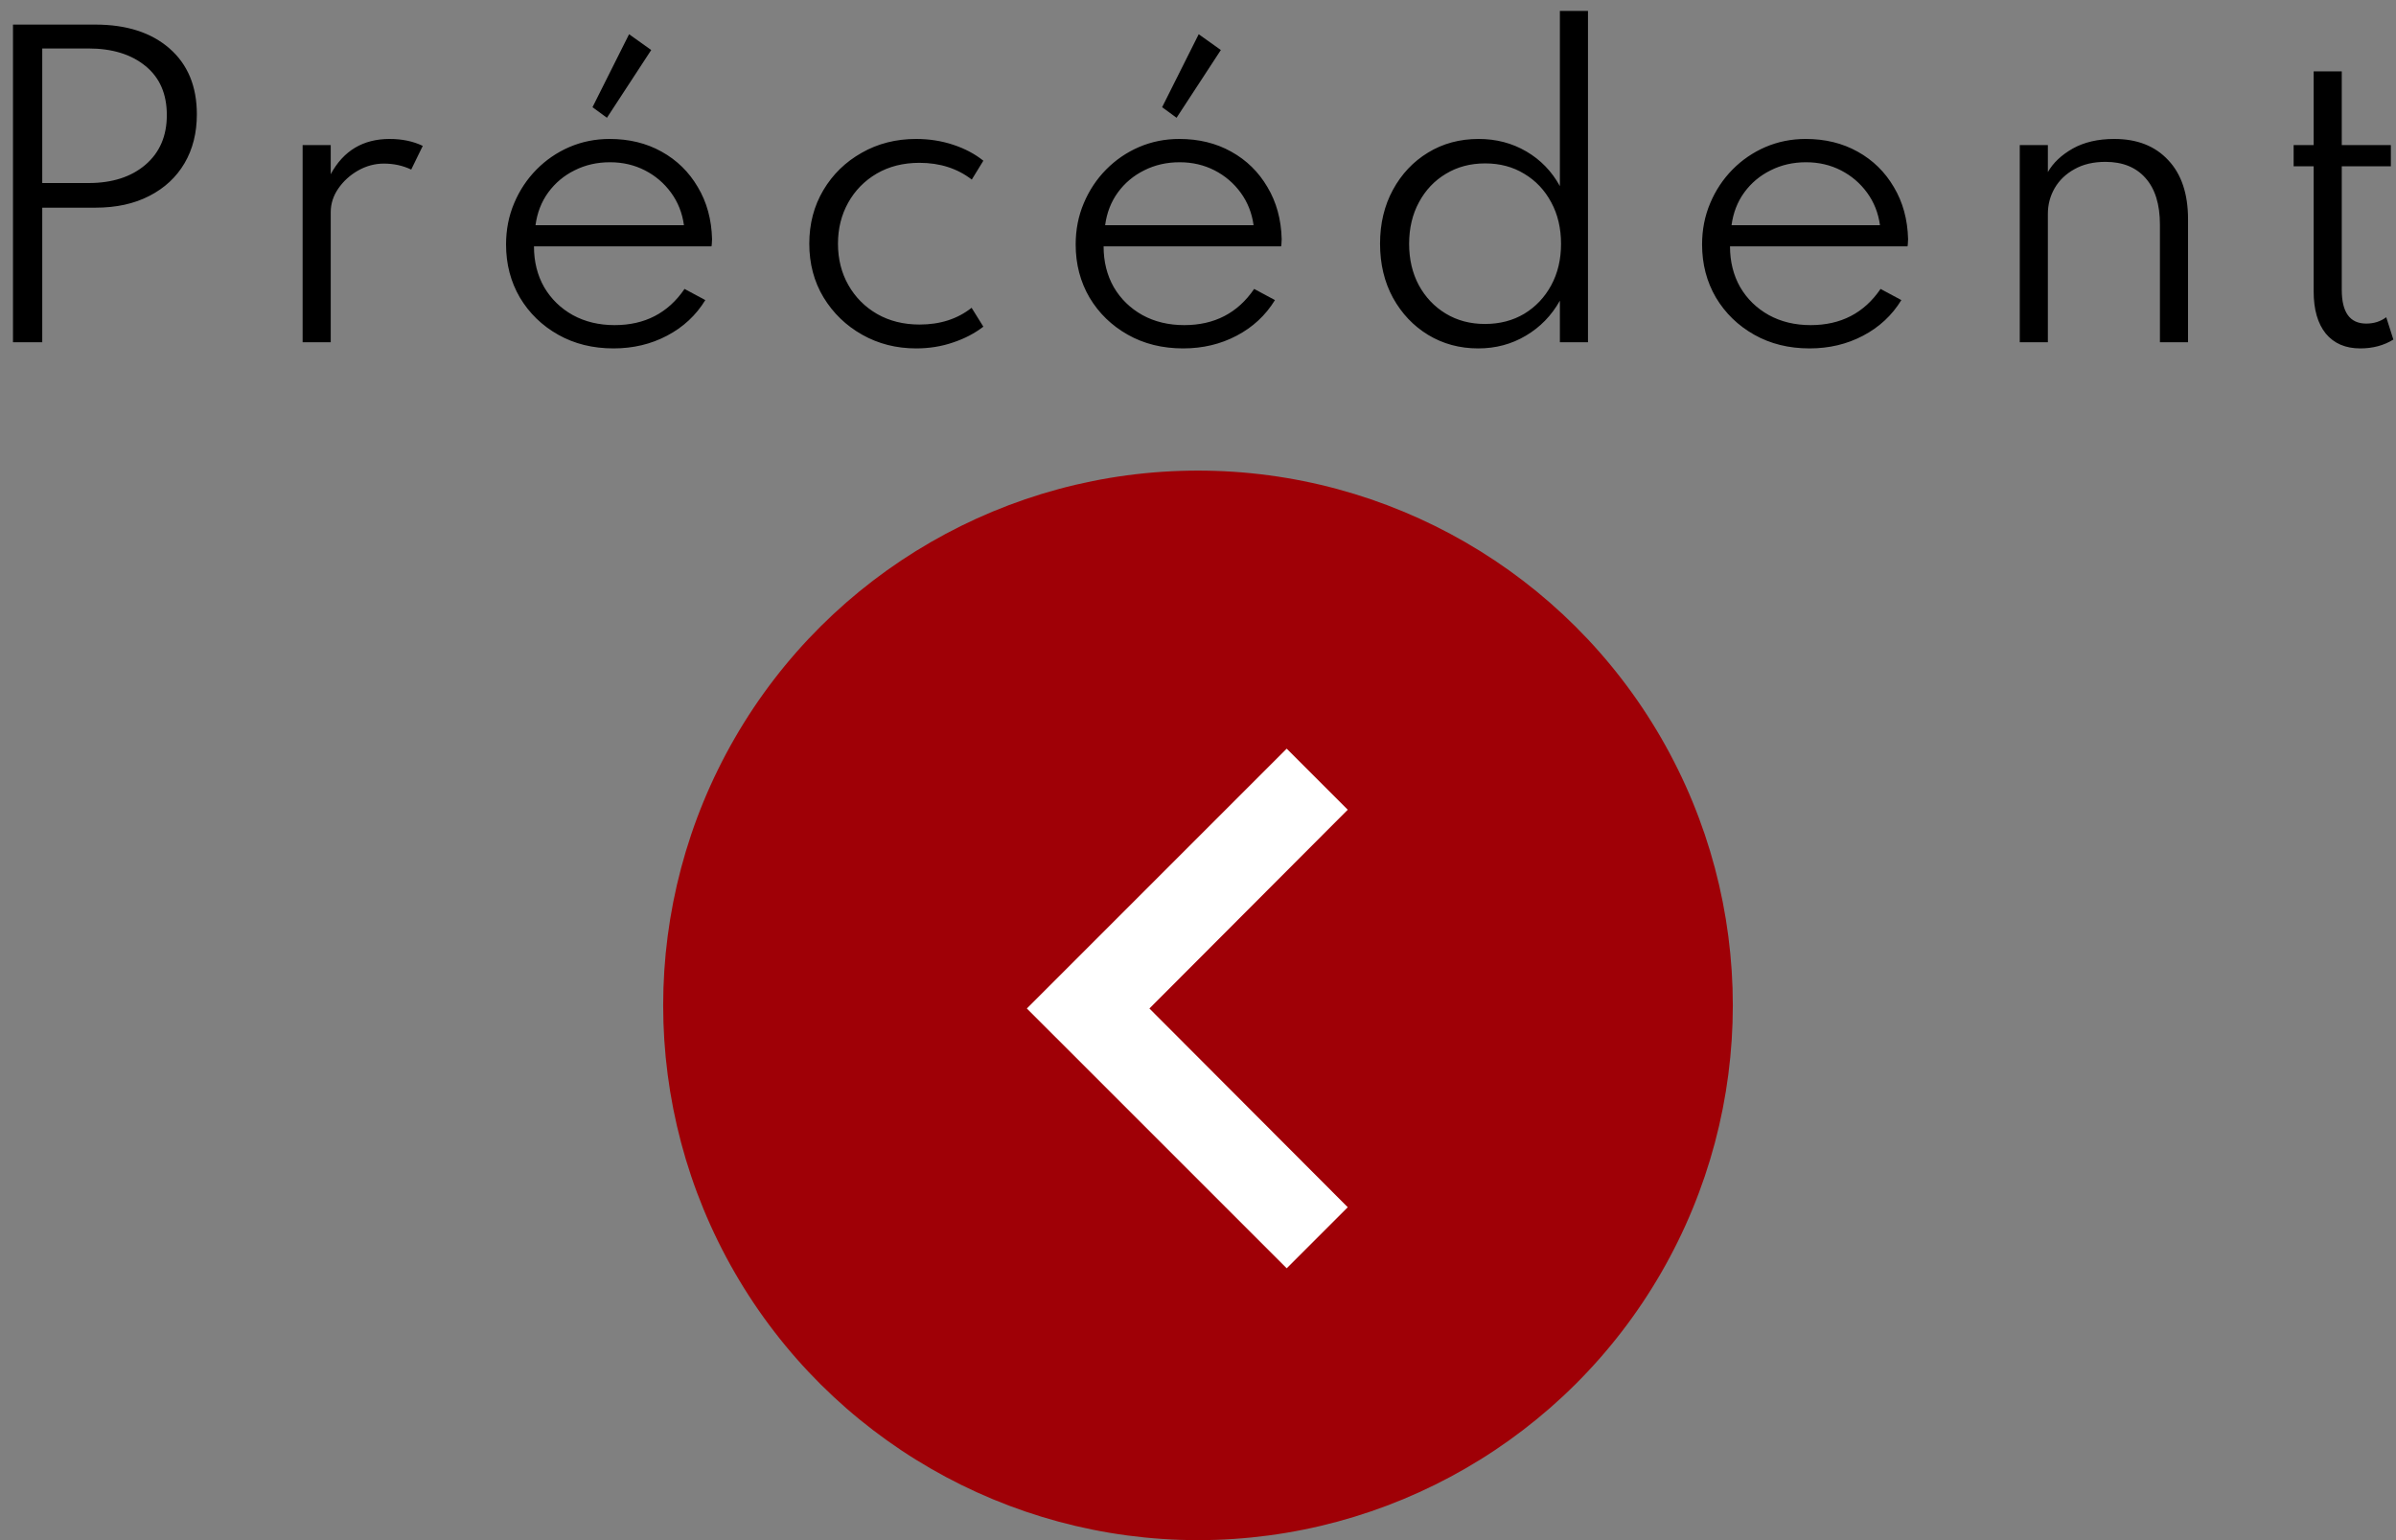 <svg width="112" height="72" viewBox="0 0 112 72" fill="none" xmlns="http://www.w3.org/2000/svg">
<rect x="0" y="0" width="112" height="72" fill="#808080" stroke="none"/>
<circle cx="56" cy="47" r="25" transform="rotate(-90 56 47)" fill="#9F0006"/>
<path d="M60.146 59.291L63 56.437L53.729 47.146L63 37.854L60.146 35L48 47.146L60.146 59.291Z" fill="white"/>
<path d="M0.607 16H1.975V9.709H4.459C5.431 9.709 6.271 9.526 6.979 9.16C7.693 8.794 8.242 8.284 8.626 7.63C9.01 6.976 9.202 6.214 9.202 5.344C9.202 4.036 8.776 3.01 7.924 2.266C7.072 1.522 5.917 1.15 4.459 1.15H0.607V16ZM1.975 8.557V2.266H4.135C5.245 2.266 6.133 2.539 6.799 3.085C7.465 3.625 7.798 4.39 7.798 5.38C7.798 6.358 7.465 7.132 6.799 7.702C6.133 8.272 5.245 8.557 4.135 8.557H1.975ZM14.146 16H15.46V9.916C15.46 9.526 15.577 9.16 15.811 8.818C16.051 8.47 16.36 8.188 16.738 7.972C17.122 7.756 17.524 7.648 17.944 7.648C18.406 7.648 18.832 7.741 19.222 7.927L19.762 6.82C19.312 6.604 18.796 6.496 18.214 6.496C16.972 6.496 16.054 7.045 15.46 8.143V6.784H14.146V16ZM28.677 16.288C29.595 16.288 30.429 16.09 31.179 15.694C31.935 15.298 32.532 14.743 32.97 14.029L31.998 13.507C31.23 14.635 30.141 15.199 28.731 15.199C27.999 15.199 27.348 15.043 26.778 14.731C26.208 14.413 25.761 13.978 25.437 13.426C25.119 12.868 24.96 12.232 24.96 11.518H33.258C33.27 11.452 33.276 11.395 33.276 11.347C33.282 11.299 33.285 11.242 33.285 11.176C33.261 10.258 33.039 9.448 32.619 8.746C32.205 8.038 31.641 7.486 30.927 7.09C30.219 6.694 29.409 6.496 28.497 6.496C27.831 6.496 27.204 6.622 26.616 6.874C26.034 7.126 25.521 7.477 25.077 7.927C24.633 8.377 24.285 8.902 24.033 9.502C23.781 10.096 23.655 10.738 23.655 11.428C23.655 12.346 23.871 13.174 24.303 13.912C24.741 14.644 25.338 15.223 26.094 15.649C26.85 16.075 27.711 16.288 28.677 16.288ZM25.032 10.528C25.11 9.946 25.308 9.436 25.626 8.998C25.95 8.554 26.361 8.209 26.859 7.963C27.357 7.711 27.909 7.585 28.515 7.585C29.109 7.585 29.652 7.711 30.144 7.963C30.636 8.215 31.044 8.563 31.368 9.007C31.692 9.451 31.893 9.958 31.971 10.528H25.032ZM28.371 5.506L30.441 2.338L29.406 1.6L27.696 5.011L28.371 5.506ZM42.825 16.288C43.437 16.288 44.013 16.195 44.553 16.009C45.093 15.829 45.564 15.583 45.966 15.271L45.417 14.389C44.757 14.911 43.947 15.172 42.987 15.172C42.237 15.172 41.574 15.007 40.998 14.677C40.428 14.347 39.981 13.897 39.657 13.327C39.333 12.757 39.171 12.112 39.171 11.392C39.171 10.684 39.33 10.045 39.648 9.475C39.966 8.905 40.41 8.452 40.98 8.116C41.556 7.78 42.222 7.612 42.978 7.612C43.932 7.612 44.748 7.873 45.426 8.395L45.966 7.513C45.57 7.195 45.099 6.946 44.553 6.766C44.007 6.586 43.431 6.496 42.825 6.496C41.883 6.496 41.034 6.712 40.278 7.144C39.522 7.57 38.925 8.152 38.487 8.89C38.049 9.628 37.83 10.462 37.83 11.392C37.83 12.328 38.052 13.165 38.496 13.903C38.946 14.641 39.549 15.223 40.305 15.649C41.061 16.075 41.901 16.288 42.825 16.288ZM55.304 16.288C56.222 16.288 57.056 16.09 57.806 15.694C58.562 15.298 59.159 14.743 59.597 14.029L58.625 13.507C57.857 14.635 56.768 15.199 55.358 15.199C54.626 15.199 53.975 15.043 53.405 14.731C52.835 14.413 52.388 13.978 52.064 13.426C51.746 12.868 51.587 12.232 51.587 11.518H59.885C59.897 11.452 59.903 11.395 59.903 11.347C59.909 11.299 59.912 11.242 59.912 11.176C59.888 10.258 59.666 9.448 59.246 8.746C58.832 8.038 58.268 7.486 57.554 7.09C56.846 6.694 56.036 6.496 55.124 6.496C54.458 6.496 53.831 6.622 53.243 6.874C52.661 7.126 52.148 7.477 51.704 7.927C51.26 8.377 50.912 8.902 50.66 9.502C50.408 10.096 50.282 10.738 50.282 11.428C50.282 12.346 50.498 13.174 50.93 13.912C51.368 14.644 51.965 15.223 52.721 15.649C53.477 16.075 54.338 16.288 55.304 16.288ZM51.659 10.528C51.737 9.946 51.935 9.436 52.253 8.998C52.577 8.554 52.988 8.209 53.486 7.963C53.984 7.711 54.536 7.585 55.142 7.585C55.736 7.585 56.279 7.711 56.771 7.963C57.263 8.215 57.671 8.563 57.995 9.007C58.319 9.451 58.52 9.958 58.598 10.528H51.659ZM54.998 5.506L57.068 2.338L56.033 1.6L54.323 5.011L54.998 5.506ZM69.1 16.288C69.916 16.288 70.657 16.09 71.323 15.694C71.995 15.298 72.526 14.752 72.916 14.056V16H74.23V0.511H72.916V8.701C72.538 8.011 72.016 7.471 71.35 7.081C70.684 6.691 69.94 6.496 69.118 6.496C68.236 6.496 67.447 6.709 66.751 7.135C66.061 7.555 65.515 8.134 65.113 8.872C64.711 9.61 64.51 10.45 64.51 11.392C64.51 12.34 64.711 13.183 65.113 13.921C65.521 14.659 66.07 15.238 66.76 15.658C67.456 16.078 68.236 16.288 69.1 16.288ZM69.415 15.145C68.725 15.145 68.113 14.983 67.579 14.659C67.045 14.335 66.625 13.891 66.319 13.327C66.019 12.763 65.869 12.121 65.869 11.401C65.869 10.669 66.022 10.021 66.328 9.457C66.634 8.887 67.054 8.443 67.588 8.125C68.122 7.801 68.734 7.639 69.424 7.639C70.114 7.639 70.723 7.801 71.251 8.125C71.785 8.443 72.205 8.887 72.511 9.457C72.817 10.021 72.97 10.669 72.97 11.401C72.97 12.127 72.817 12.772 72.511 13.336C72.205 13.9 71.785 14.344 71.251 14.668C70.717 14.986 70.105 15.145 69.415 15.145ZM84.585 16.288C85.503 16.288 86.337 16.09 87.087 15.694C87.843 15.298 88.44 14.743 88.878 14.029L87.906 13.507C87.138 14.635 86.049 15.199 84.639 15.199C83.907 15.199 83.256 15.043 82.686 14.731C82.116 14.413 81.669 13.978 81.345 13.426C81.027 12.868 80.868 12.232 80.868 11.518H89.166C89.178 11.452 89.184 11.395 89.184 11.347C89.19 11.299 89.193 11.242 89.193 11.176C89.169 10.258 88.947 9.448 88.527 8.746C88.113 8.038 87.549 7.486 86.835 7.09C86.127 6.694 85.317 6.496 84.405 6.496C83.739 6.496 83.112 6.622 82.524 6.874C81.942 7.126 81.429 7.477 80.985 7.927C80.541 8.377 80.193 8.902 79.941 9.502C79.689 10.096 79.563 10.738 79.563 11.428C79.563 12.346 79.779 13.174 80.211 13.912C80.649 14.644 81.246 15.223 82.002 15.649C82.758 16.075 83.619 16.288 84.585 16.288ZM80.94 10.528C81.018 9.946 81.216 9.436 81.534 8.998C81.858 8.554 82.269 8.209 82.767 7.963C83.265 7.711 83.817 7.585 84.423 7.585C85.017 7.585 85.56 7.711 86.052 7.963C86.544 8.215 86.952 8.563 87.276 9.007C87.6 9.451 87.801 9.958 87.879 10.528H80.94ZM94.413 16H95.727V9.997C95.727 9.565 95.832 9.166 96.042 8.8C96.258 8.428 96.567 8.131 96.969 7.909C97.371 7.681 97.854 7.567 98.418 7.567C99.222 7.567 99.846 7.819 100.29 8.323C100.74 8.827 100.965 9.553 100.965 10.501V16H102.279V10.249C102.279 9.061 101.97 8.14 101.352 7.486C100.74 6.826 99.9 6.496 98.832 6.496C98.07 6.496 97.422 6.646 96.888 6.946C96.36 7.246 95.973 7.612 95.727 8.044V6.784H94.413V16ZM110.329 16.288C110.917 16.288 111.433 16.15 111.877 15.874L111.544 14.83C111.28 15.028 110.968 15.127 110.608 15.127C109.846 15.127 109.465 14.602 109.465 13.552V7.774H111.76V6.784H109.465V3.337H108.151V6.784H107.215V7.774H108.151V13.624C108.151 14.47 108.34 15.127 108.718 15.595C109.102 16.057 109.639 16.288 110.329 16.288Z" fill="black"/>
</svg>
